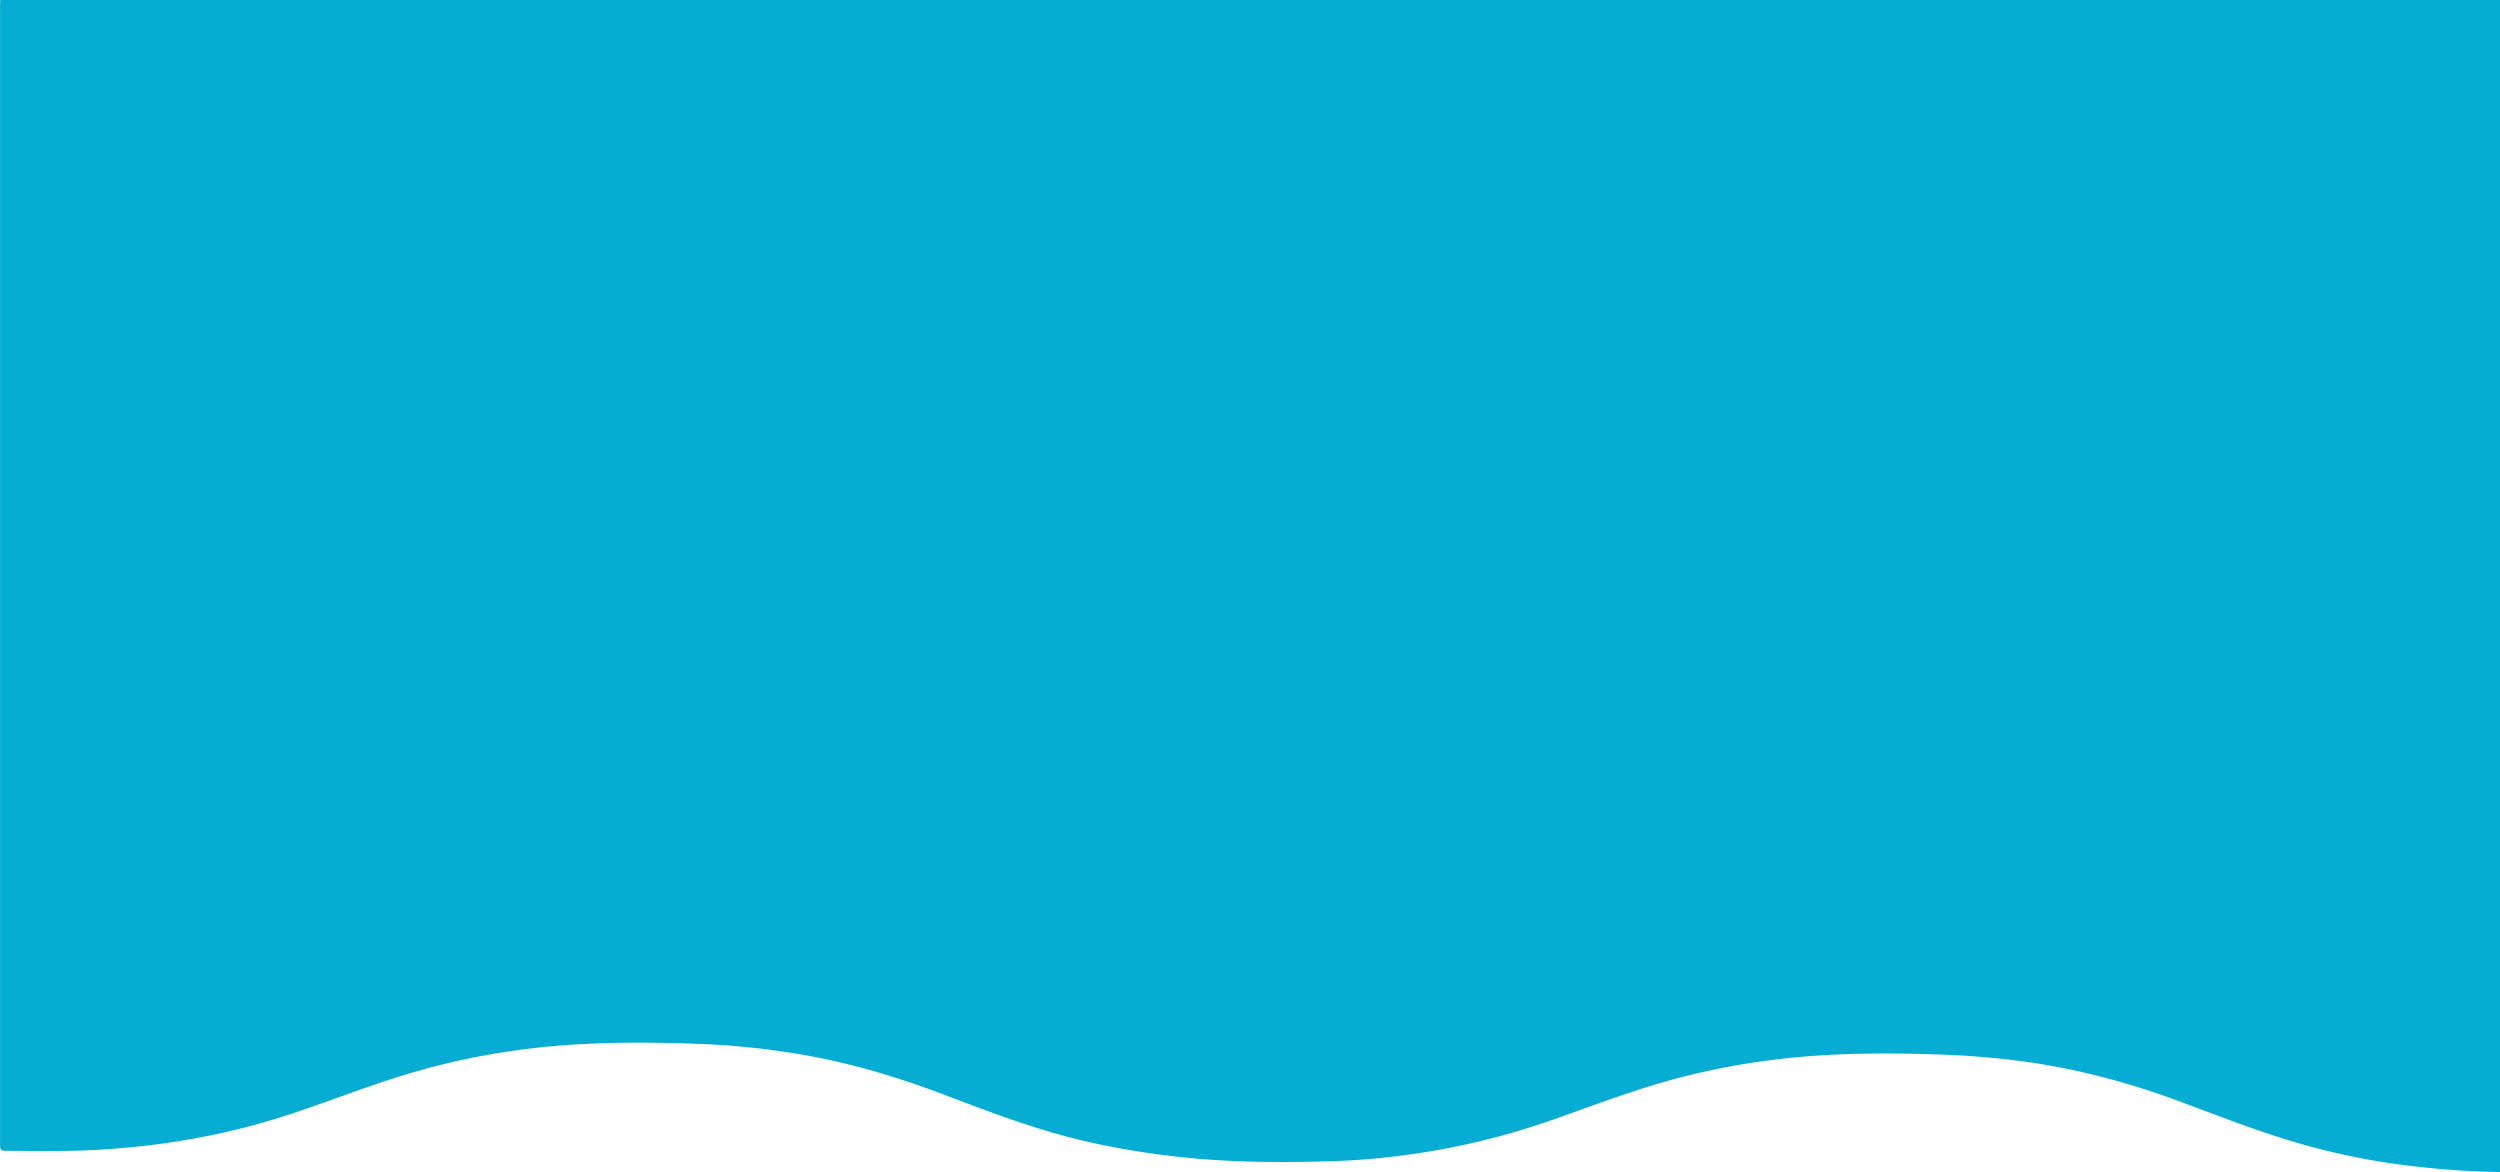 <svg id="Layer_1" data-name="Layer 1" xmlns="http://www.w3.org/2000/svg" viewBox="0 0 1921.64 900.92"><defs><style>.cls-1{fill:#06add2;}</style></defs><path class="cls-1" d="M1701.58,1224.51v900.92a657.69,657.69,0,0,1-77.91-5.94,522.85,522.85,0,0,1-73.81-15.36c-32.55-9.21-64-21.67-95.63-33.43-40.54-15-82.15-25.77-125-31.11-19.09-2.37-38.28-3.8-57.55-4.48-43.42-1.52-86.73-1.35-129.93,4.18a564,564,0,0,0-72.44,14c-32.44,8.56-63.72,20.62-95.31,31.71a567,567,0,0,1-171.89,32.11c-39.55,1.16-79.14.91-118.6-3.67a613.1,613.1,0,0,1-71.53-12.23c-37-8.81-72.49-22.43-108-35.88-38.17-14.46-77.22-25.72-117.62-31.83a614,614,0,0,0-69.86-6.65c-44.77-1.59-89.43-1.51-134,4.22a554.55,554.55,0,0,0-88.14,18.62c-31,9.24-61,21.22-91.73,31.35-45.9,15.15-93.08,23.67-141.24,26.91-24.93,1.68-49.91,1.35-74.89,1.14-6.53-.06-6.53,0-6.53-6.75V1230c0-1.83.1-3.65.16-5.48l7.49,0Z" transform="translate(220.06 -1224.51)"/></svg>